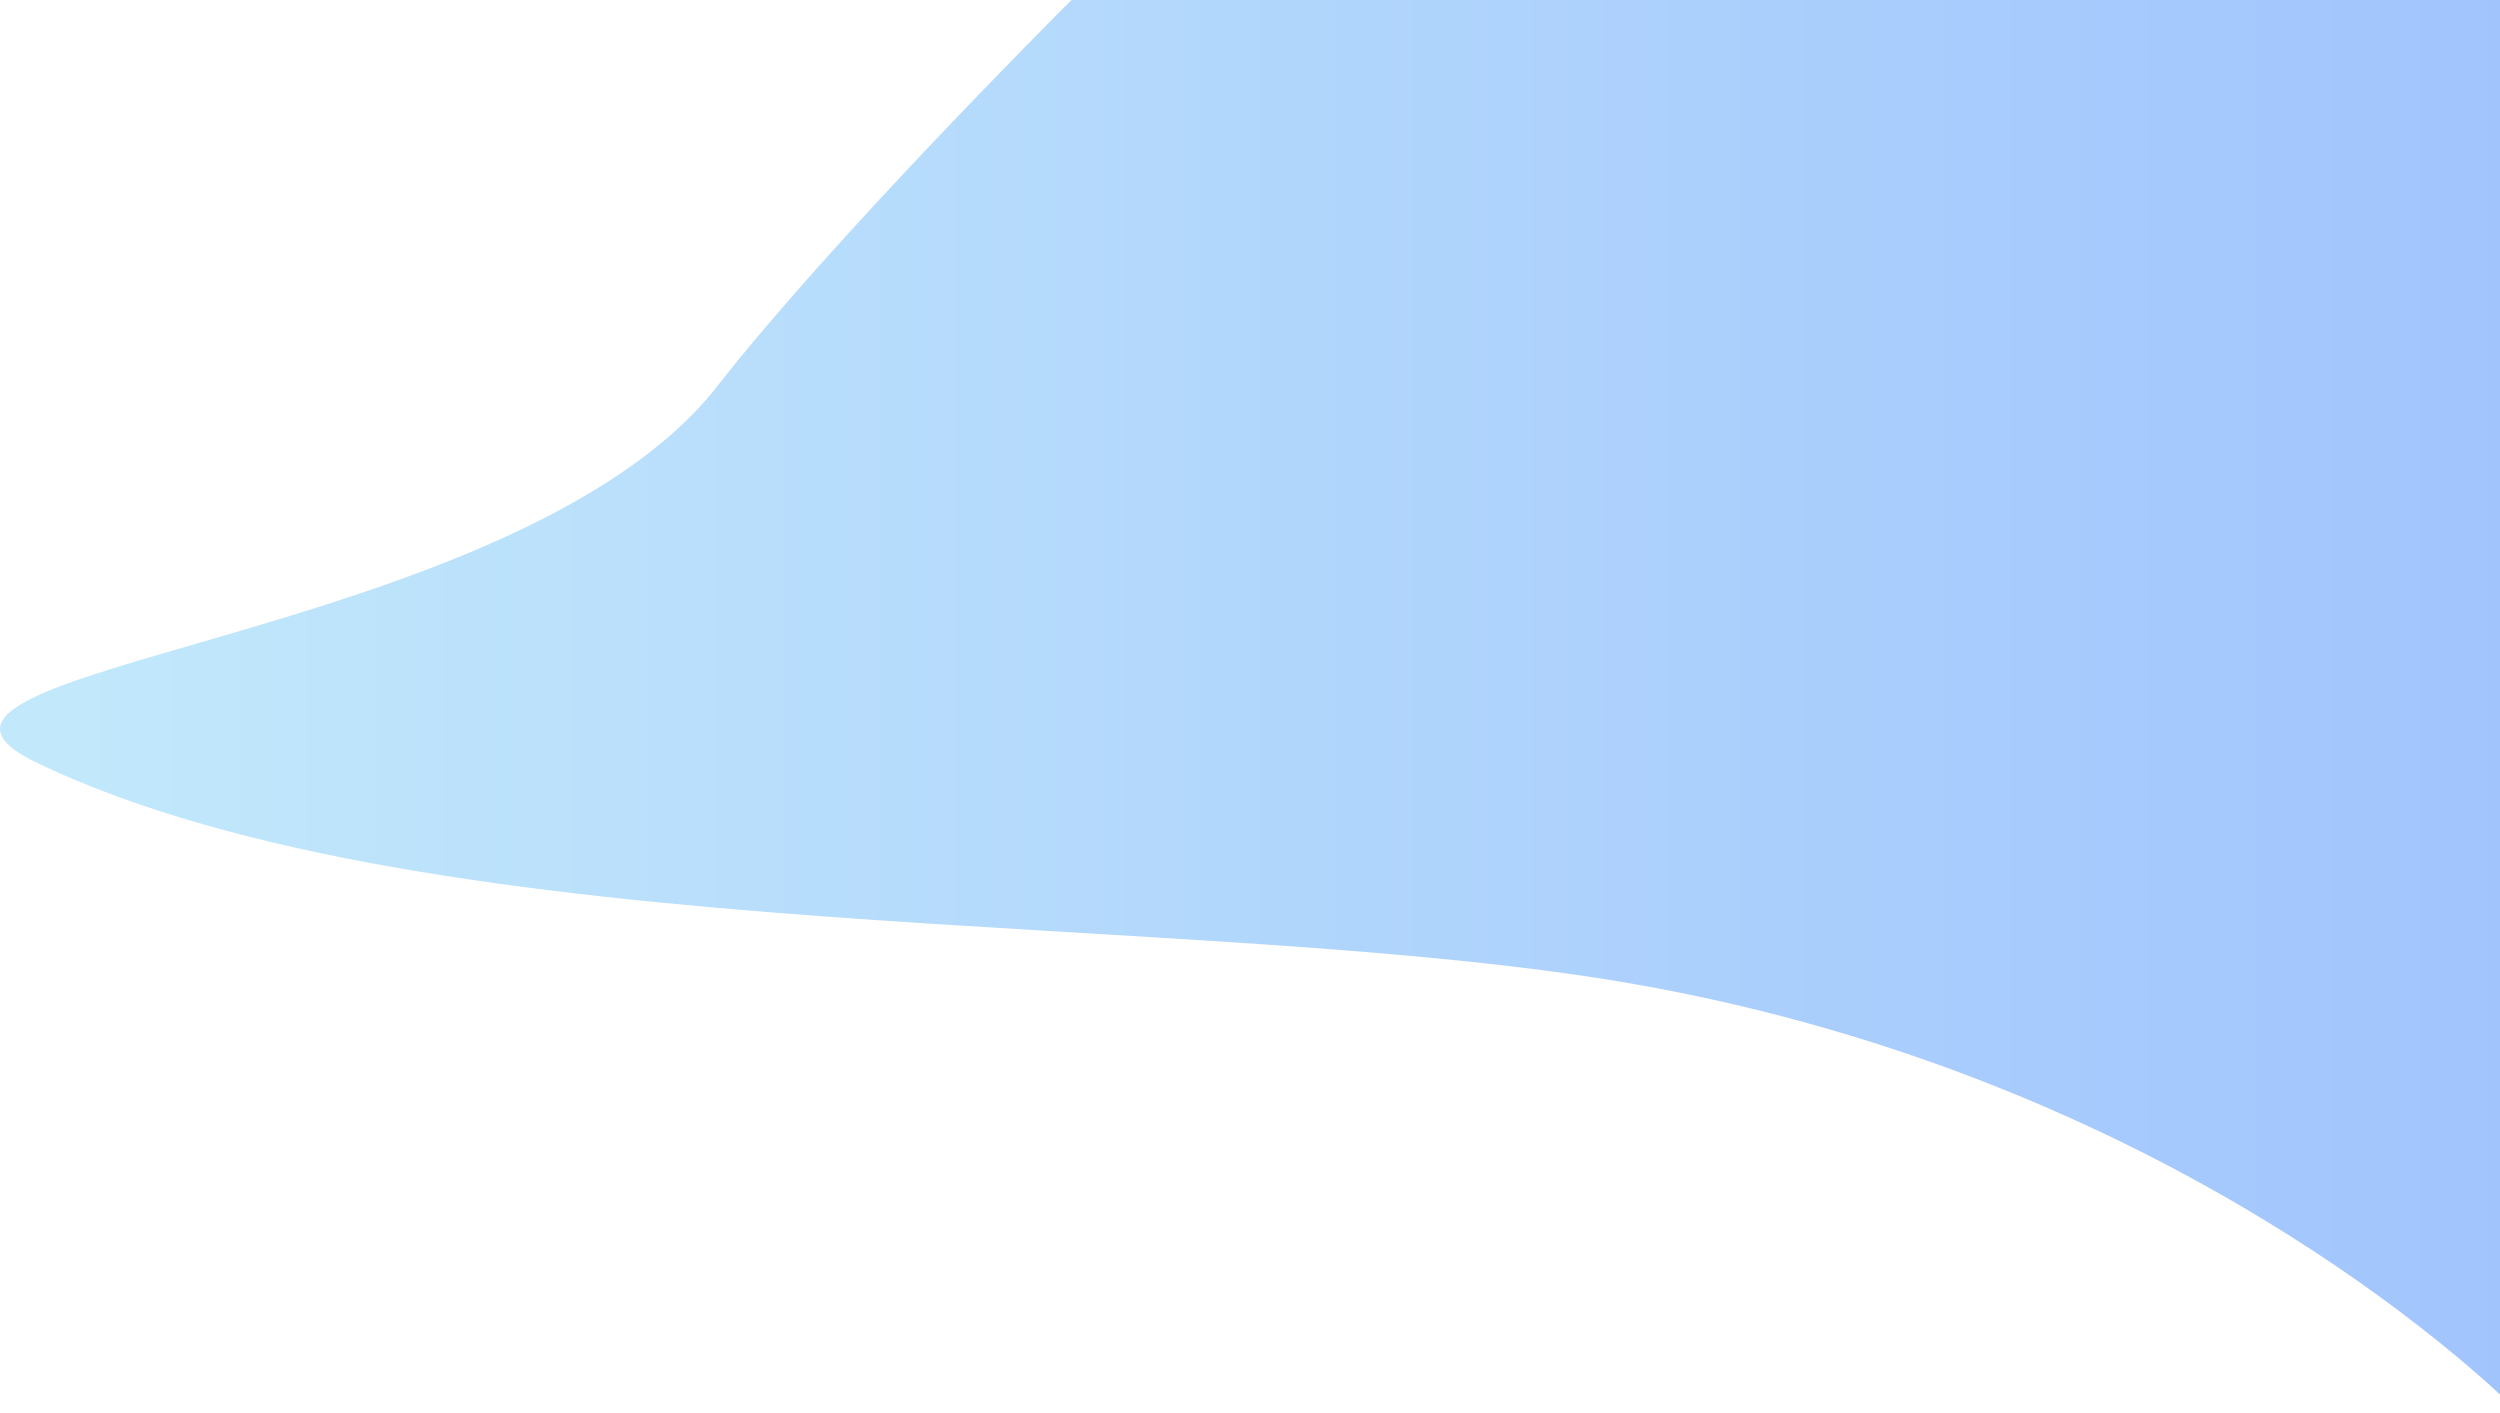 <svg width="904" height="511" viewBox="0 0 904 511" fill="none" xmlns="http://www.w3.org/2000/svg">
<path d="M592.479 356.112C783.902 390.202 895.481 495.554 910.304 510.283C910.945 510.919 912 510.403 912 509.5V1C912 0.448 911.552 0 911 0H387.853C387.588 0 387.348 0.091 387.161 0.278C381.802 5.628 300.444 87.047 259.498 139.5C186.187 233.416 -60.356 240.701 13.723 276.022C158.67 345.134 433.675 327.83 592.479 356.112Z" fill="url(#paint0_linear)"/>
<defs>
<linearGradient id="paint0_linear" x1="912" y1="256" x2="0" y2="256" gradientUnits="userSpaceOnUse">
<stop stop-color="#A1C4FD"/>
<stop offset="1" stop-color="#C2E9FB"/>
</linearGradient>
</defs>
</svg>
